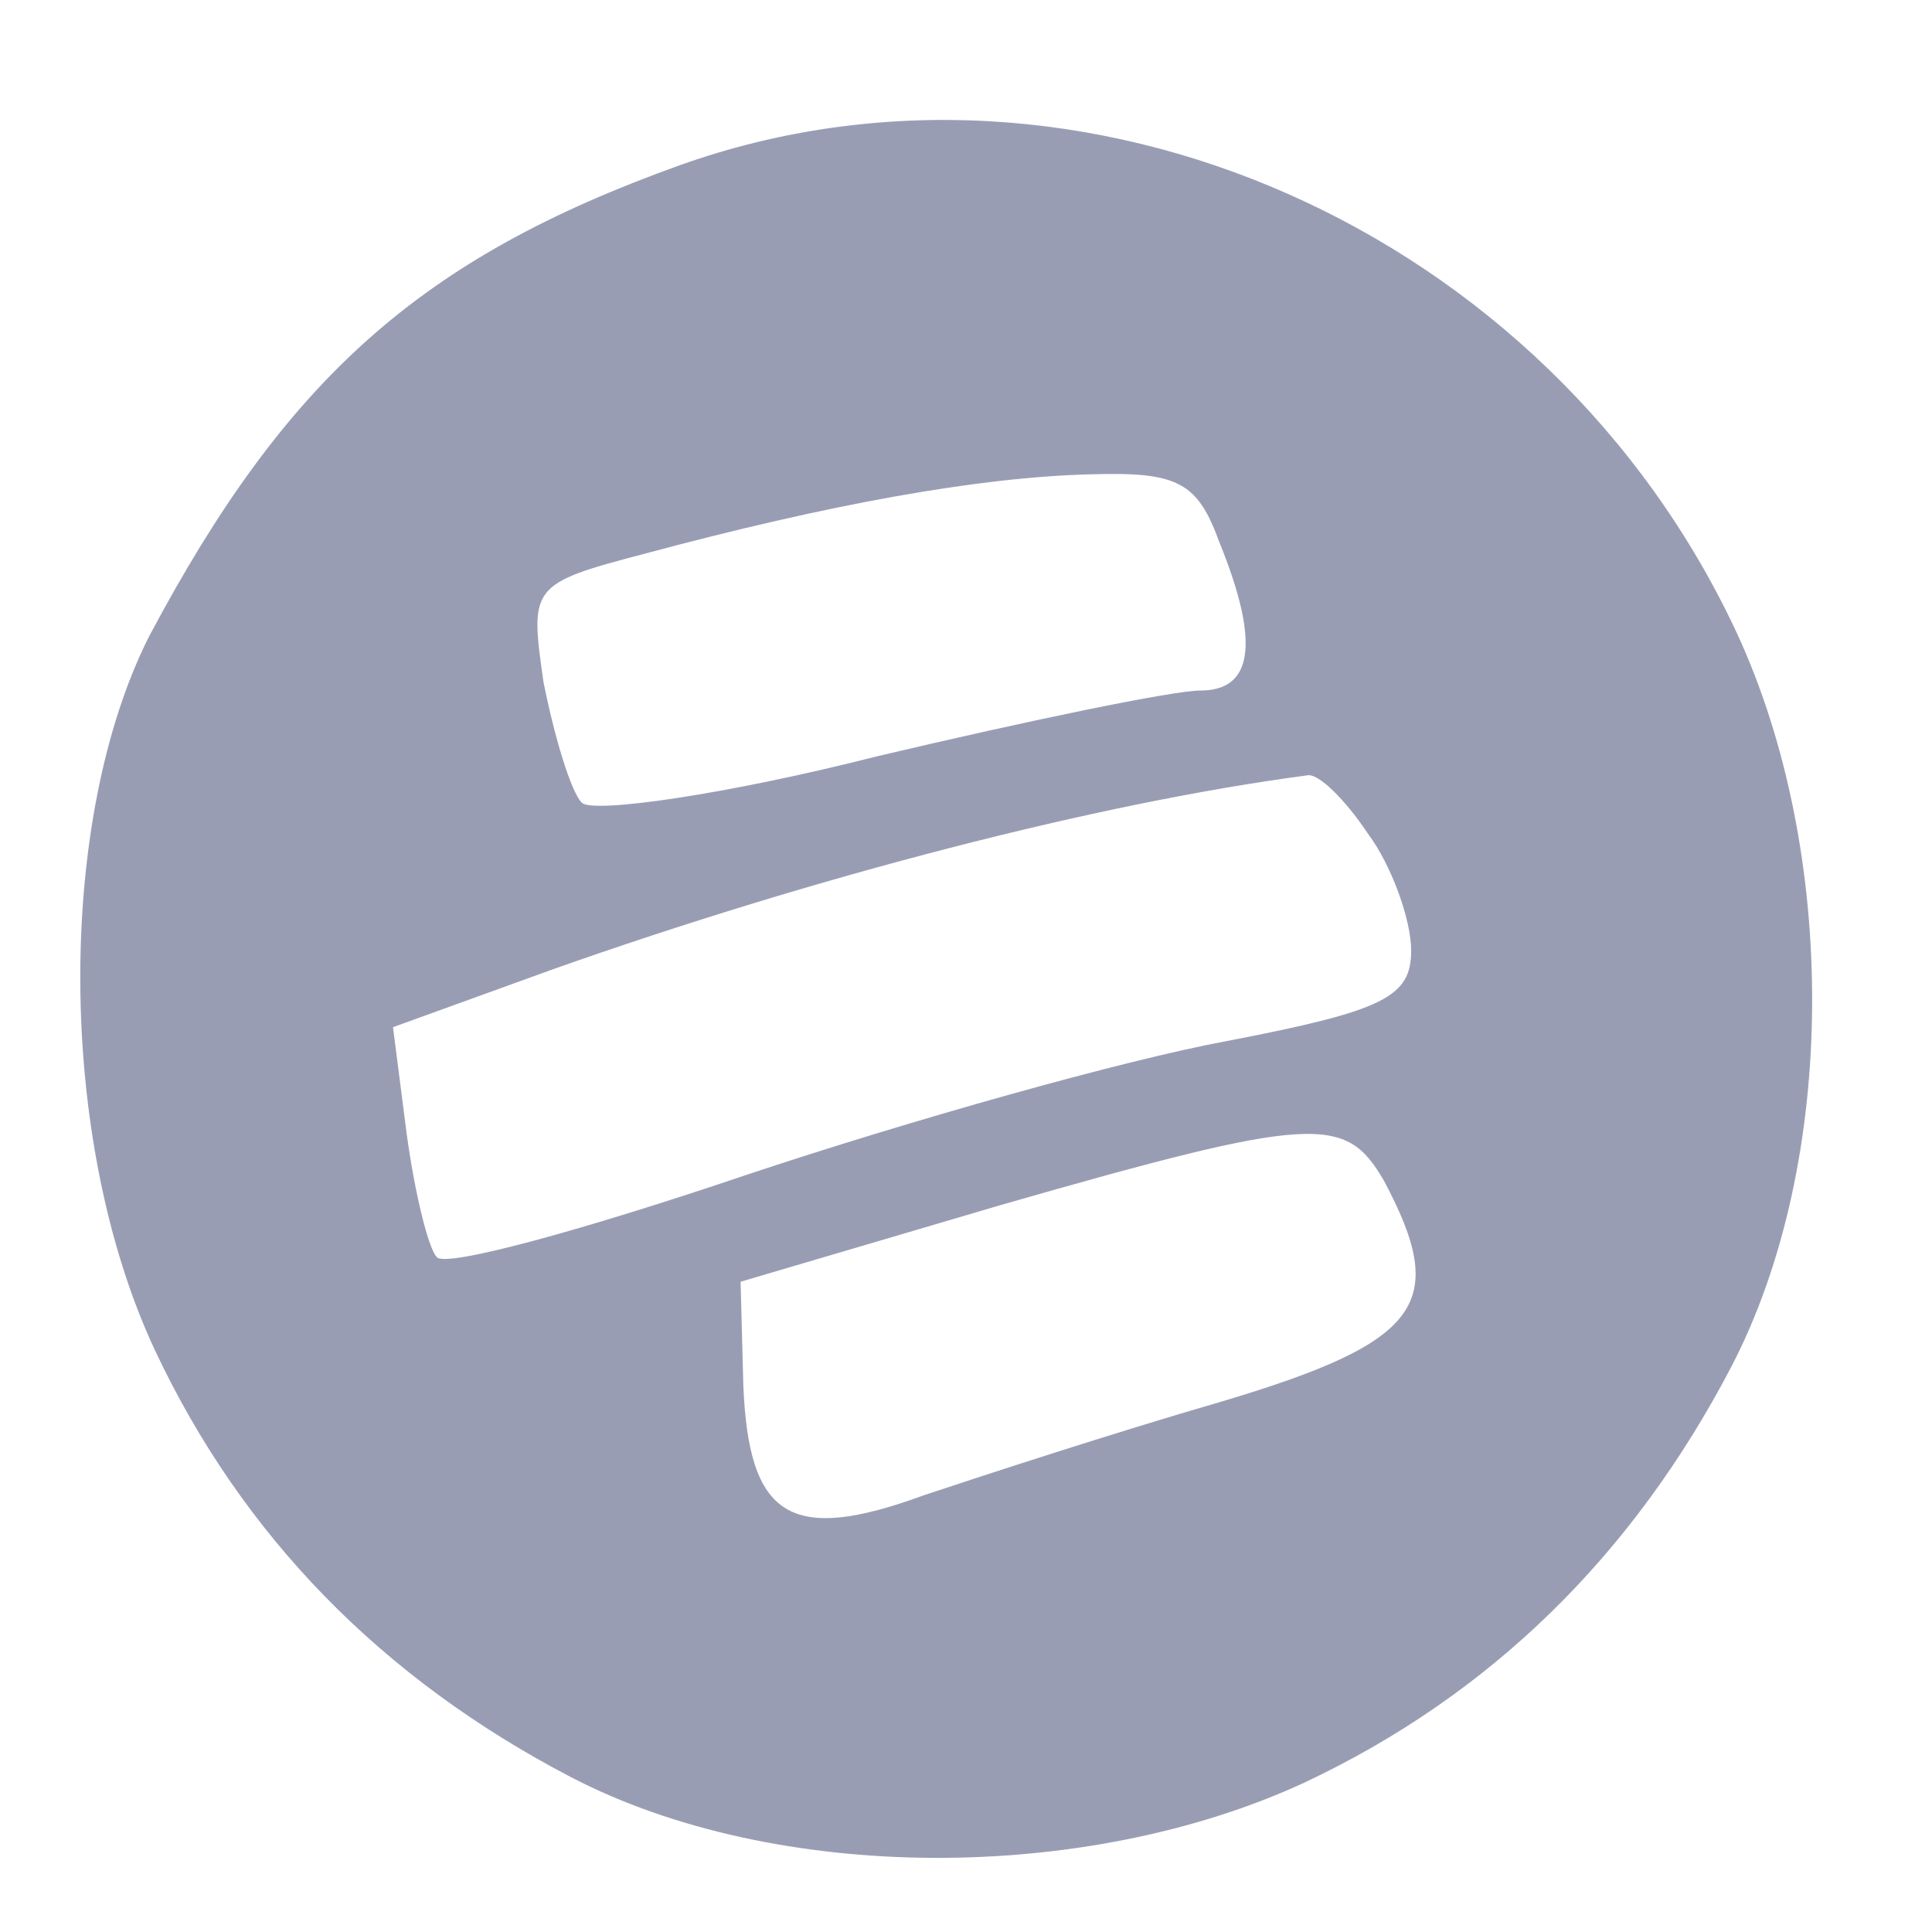 <?xml version="1.0" encoding="UTF-8" standalone="no"?>
<svg
   version="1.0"
   width="12pt"
   height="12pt"
   viewBox="0 0 12 12"
   preserveAspectRatio="xMidYMid"
   id="svg1"
   sodipodi:docname="pluginIcon.svg"
   inkscape:version="1.3.2 (091e20e, 2023-11-25)"
   xmlns:inkscape="http://www.inkscape.org/namespaces/inkscape"
   xmlns:sodipodi="http://sodipodi.sourceforge.net/DTD/sodipodi-0.dtd"
   xmlns="http://www.w3.org/2000/svg"
   xmlns:svg="http://www.w3.org/2000/svg">
  <defs
     id="defs1" />
  <sodipodi:namedview
     id="namedview1"
     pagecolor="#ffffff"
     bordercolor="#000000"
     borderopacity="0.25"
     inkscape:showpageshadow="2"
     inkscape:pageopacity="0.0"
     inkscape:pagecheckerboard="0"
     inkscape:deskcolor="#d1d1d1"
     inkscape:document-units="pt"
     inkscape:zoom="11.432342"
     inkscape:cx="14.782623"
     inkscape:cy="15.832276"
     inkscape:window-width="1600"
     inkscape:window-height="847"
     inkscape:window-x="51"
     inkscape:window-y="25"
     inkscape:window-maximized="1"
     inkscape:current-layer="svg1" />
  <g
     transform="matrix(0.017,0,0,-0.017,0.435,11.599)"
     fill="#000000"
     stroke="none"
     id="g1"
     style="fill:#999db4;fill-opacity:1">
    <path
       d="M 223,622 C 128,588 79,544 29,450 -5,383 -5,266 31,189 63,121 114,69 183,33 258,-6 371,-6 451,31 c 68,32 120,83 156,152 39,75 39,188 2,268 C 540,599 369,674 223,622 Z M 420,484 c 15,-37 12,-54 -7,-54 -10,0 -63,-11 -118,-24 -55,-14 -104,-21 -108,-17 -4,4 -10,24 -14,44 -5,35 -5,36 37,47 67,18 122,28 163,29 32,1 39,-3 47,-25 z m 54,-106 c 9,-12 16,-32 16,-43 0,-17 -10,-22 -67,-33 -38,-7 -116,-29 -176,-49 -59,-20 -110,-34 -113,-30 -3,3 -8,23 -11,45 l -5,39 58,21 c 96,34 200,61 276,71 4,1 14,-9 22,-21 z m 6,-127 c 24,-45 14,-59 -60,-81 -38,-11 -87,-27 -108,-34 -49,-18 -64,-8 -66,40 l -1,38 95,28 c 115,33 126,33 140,9 z"
       id="path1"
       style="fill:#999db4;fill-opacity:1" />
  </g>
</svg>
